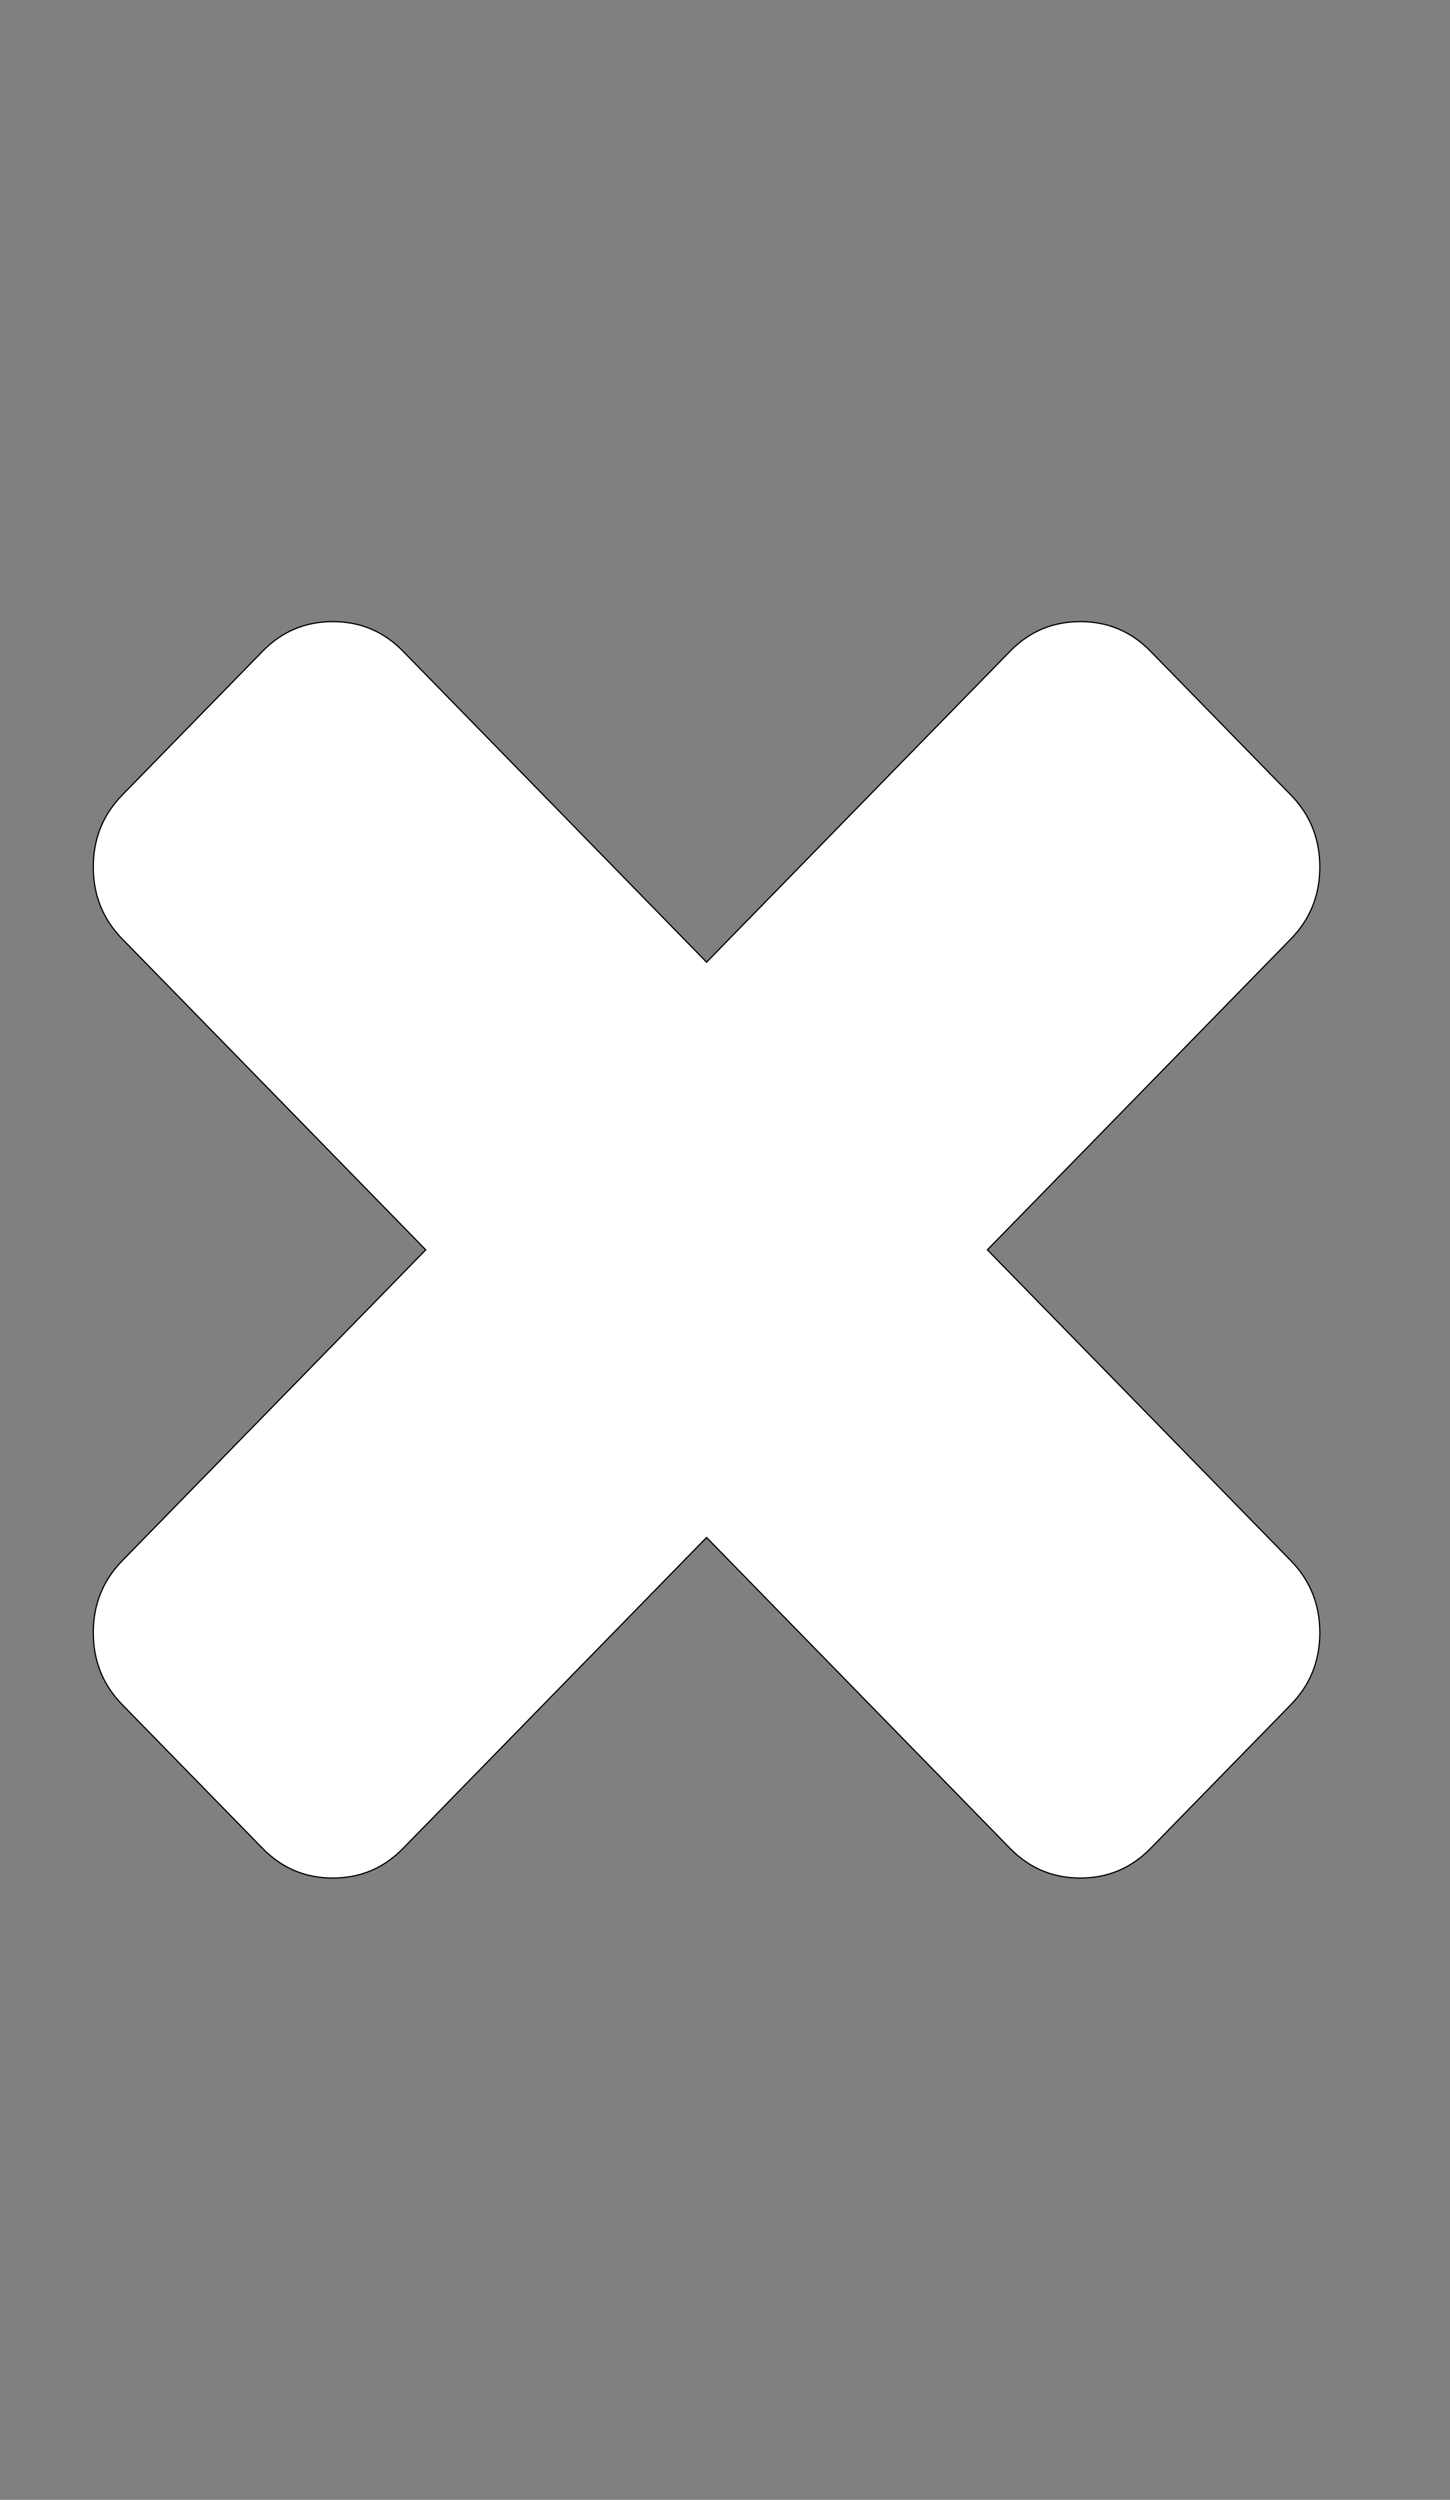 <svg width="1188" height="2048" xmlns="http://www.w3.org/2000/svg" preserveAspectRatio="xMidYMid meet">

 <rect width="100%" height="100%" fill="#808080" stroke="none"/>

 <g>
  <title>background</title>
  <rect fill="none" id="canvas_background" height="402" width="582" y="-1" x="-1"/>
 </g>
 <g>
  <title>Layer 1</title>
  <path stroke="null" fill="#ffffff" id="svg_1" d="m1081.347,1337.569c0,23.105 -7.895,42.744 -23.685,58.918l-115.041,117.835c-15.79,16.174 -34.963,24.26 -57.52,24.26s-41.73,-8.086 -57.52,-24.26l-248.69,-254.732l-248.69,254.732c-15.79,16.174 -34.963,24.26 -57.52,24.26s-41.73,-8.086 -57.52,-24.26l-115.041,-117.835c-15.79,-16.174 -23.685,-35.812 -23.685,-58.918s7.895,-42.744 23.685,-58.918l248.69,-254.732l-248.69,-254.732c-15.79,-16.174 -23.685,-35.812 -23.685,-58.918s7.895,-42.744 23.685,-58.918l115.041,-117.835c15.79,-16.174 34.963,-24.26 57.52,-24.26s41.73,8.086 57.52,24.26l248.69,254.732l248.69,-254.732c15.79,-16.174 34.963,-24.26 57.52,-24.26s41.73,8.086 57.52,24.26l115.041,117.835c15.79,16.174 23.685,35.812 23.685,58.918s-7.895,42.744 -23.685,58.918l-248.69,254.732l248.69,254.732c15.79,16.174 23.685,35.812 23.685,58.918z"/>
 </g>
</svg>